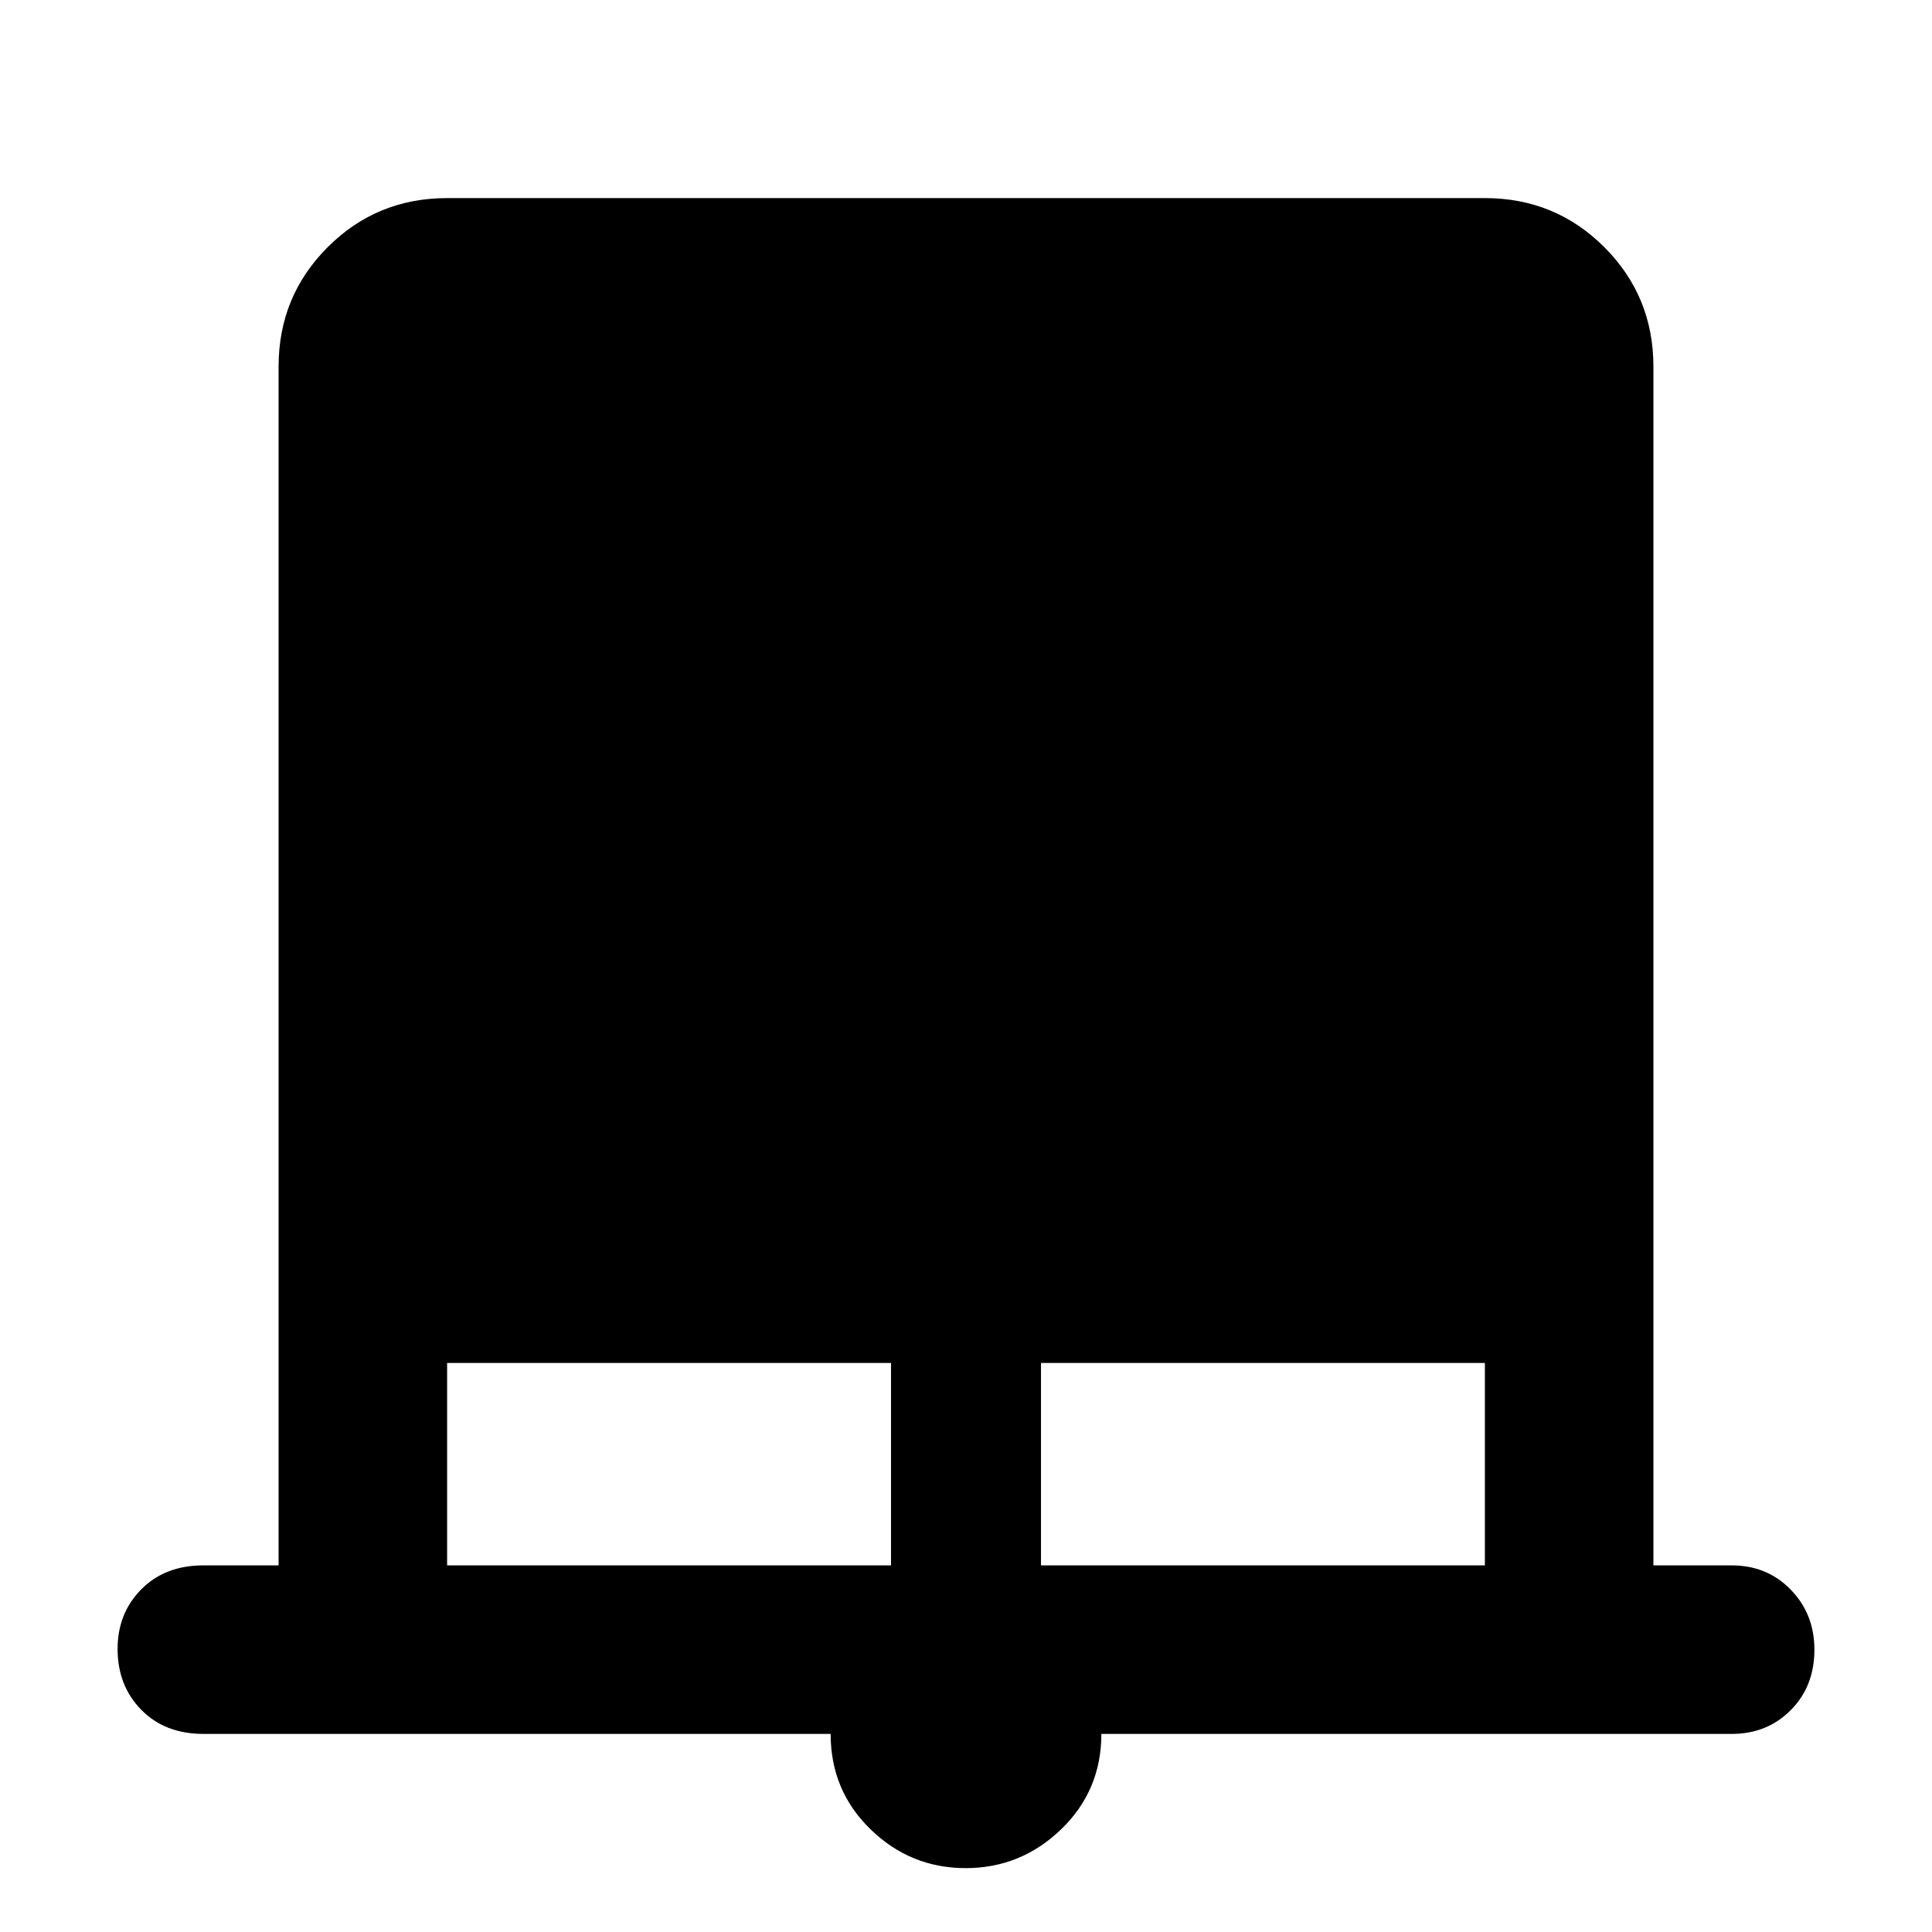 <svg xmlns="http://www.w3.org/2000/svg" height="48" viewBox="0 -960 960 960" width="48"><path d="M479.85-31.74q-27.42 0-47.26-19.26-19.85-19.25-19.85-47.43H101.09q-19.14 0-30.9-11.99-11.76-11.99-11.76-30.24 0-17.69 11.76-29.6t30.9-11.91h37.34v-595.66q0-34.96 24.39-59.35t59.35-24.39h515.66q34.96 0 59.35 24.39t24.39 59.35v595.66h38.91q17.6 0 29.34 12.08 11.75 12.09 11.75 29.78 0 18.25-11.75 30.06-11.74 11.82-29.34 11.82H547.26q0 28.13-20 47.41-20 19.28-47.41 19.28ZM222.17-182.17h220.57v-100.57H222.17v100.57Zm295.09 0h220.57v-100.57H517.26v100.57Z"/></svg>